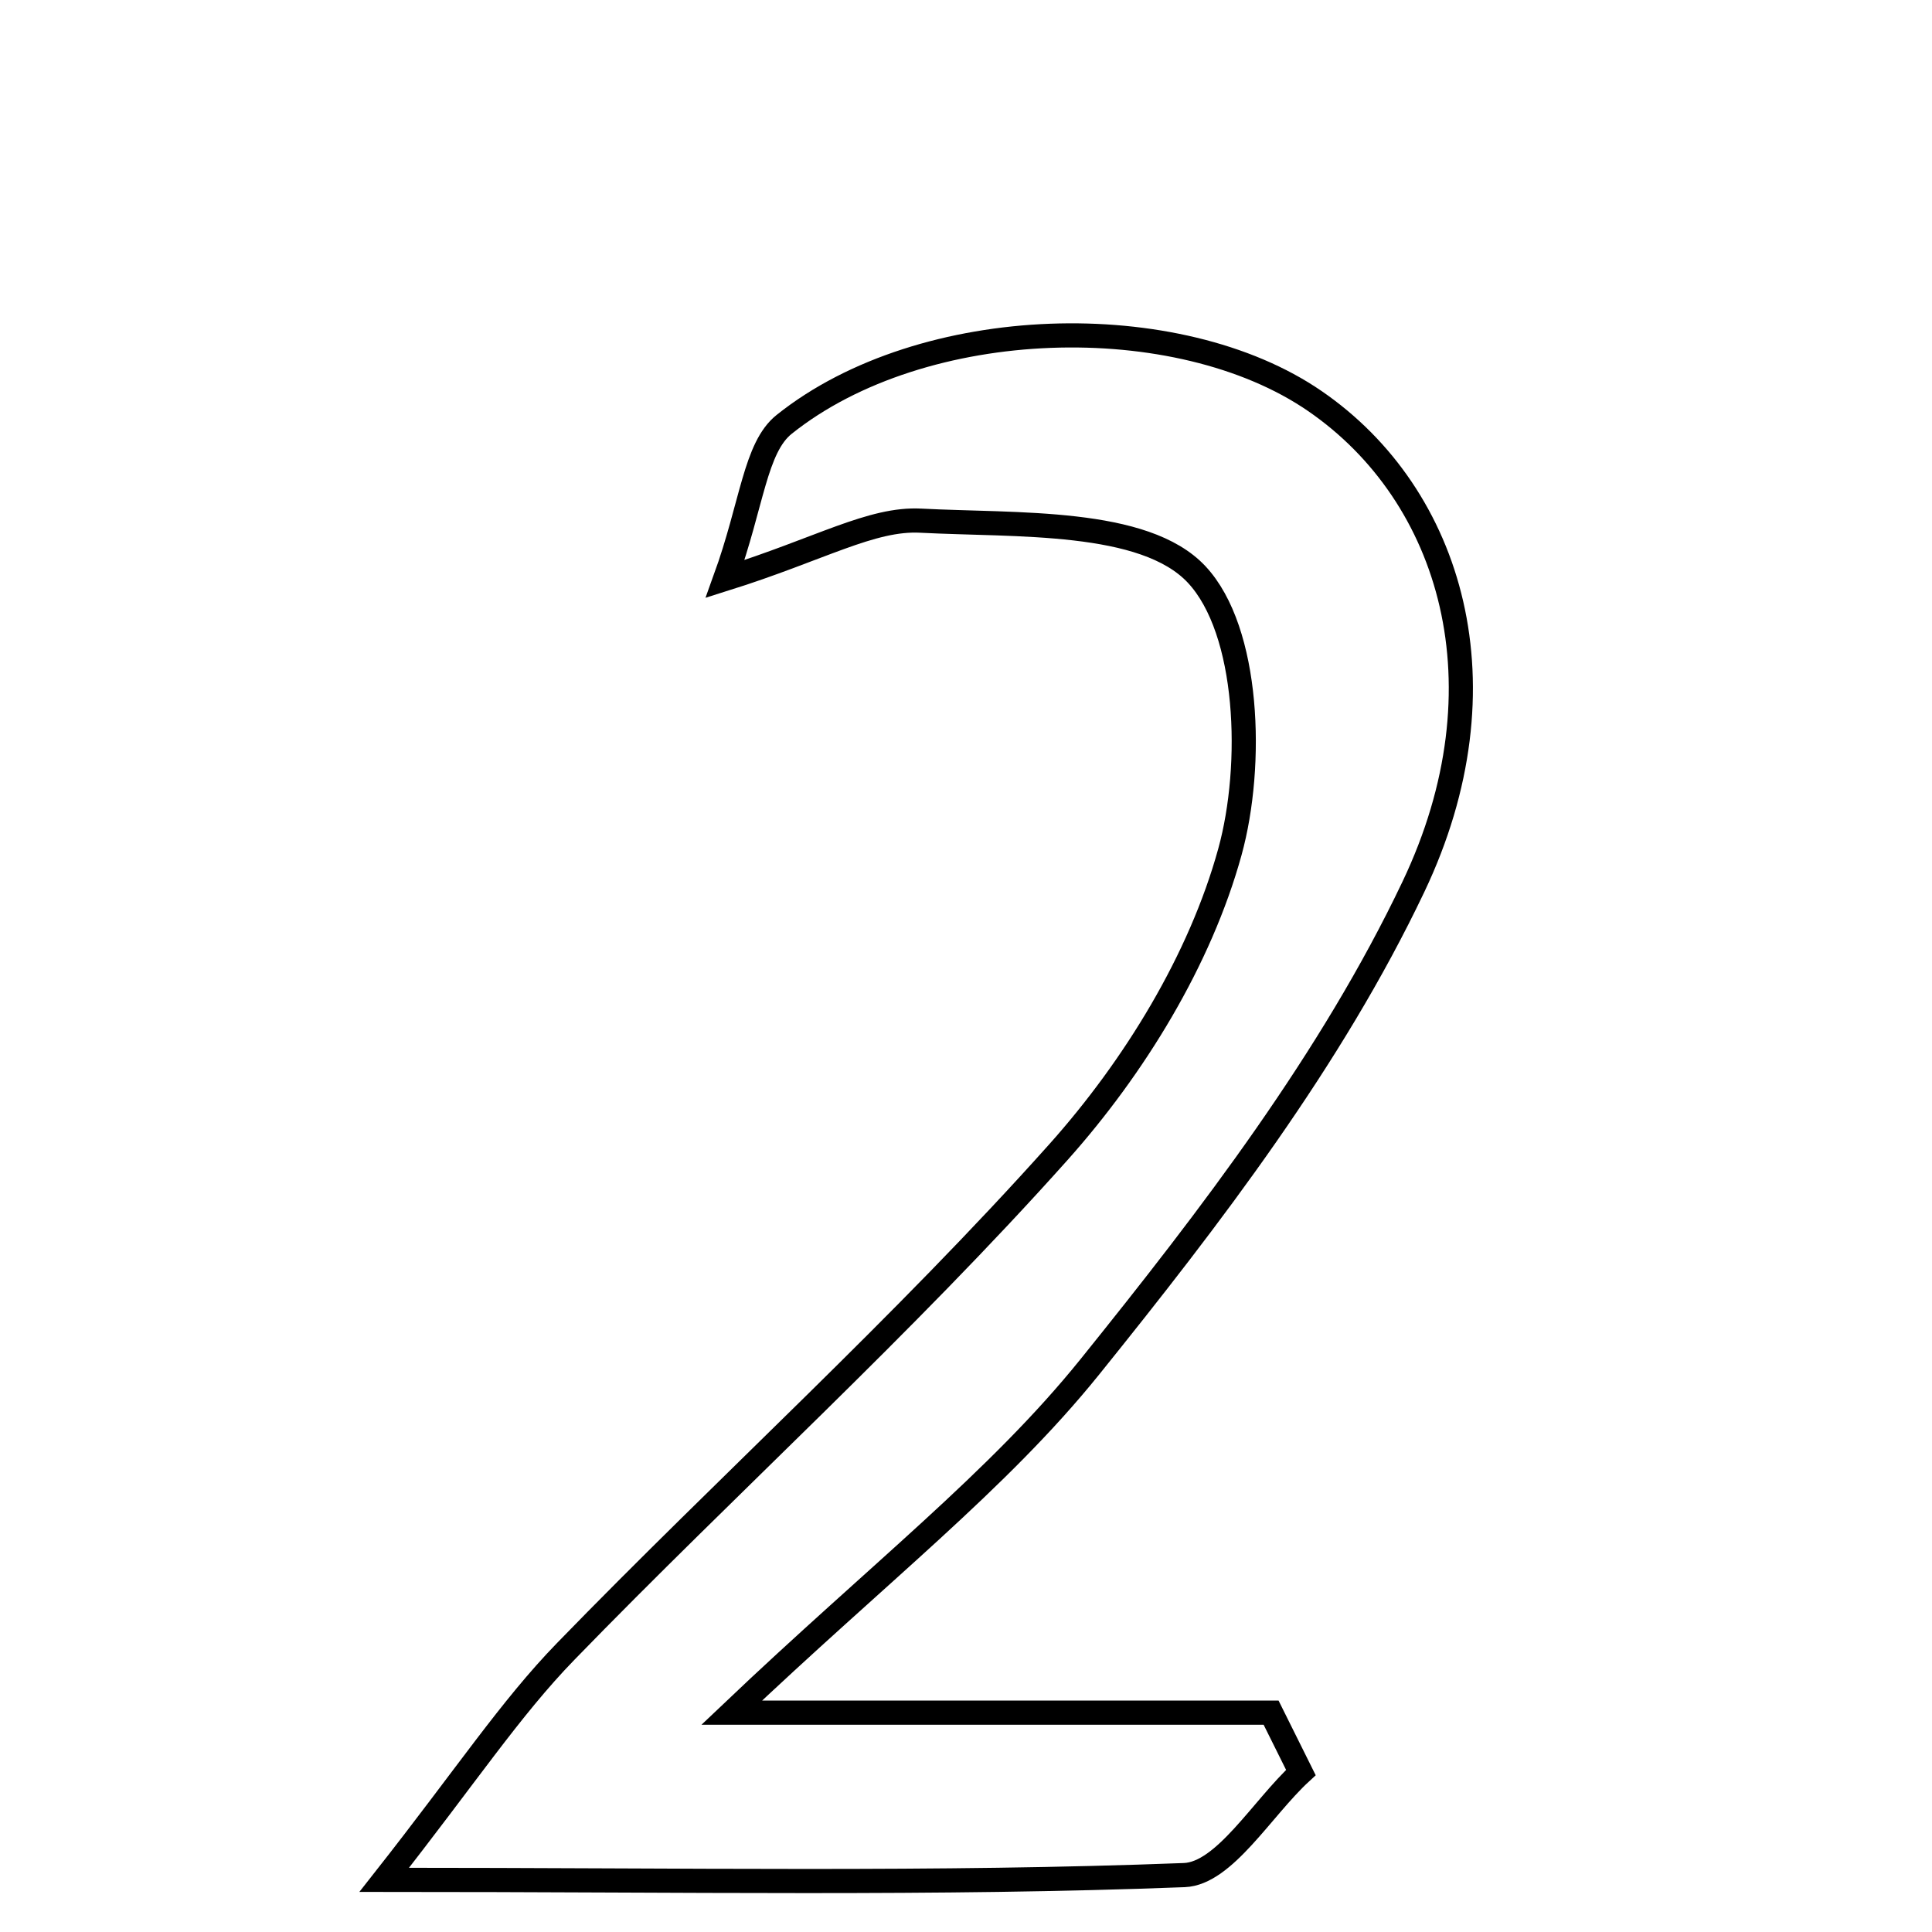 <svg xmlns="http://www.w3.org/2000/svg" viewBox="0.0 0.0 24.0 24.0" height="200px" width="200px"><path fill="none" stroke="black" stroke-width=".3" stroke-opacity="1.0"  filling="0" d="M16.335 4.983 C18.038 6.154 18.745 8.523 17.558 11.016 C16.538 13.16 15.04 15.115 13.538 16.98 C12.396 18.397 10.915 19.54 9.09 21.275 C11.687 21.275 13.739 21.275 15.79 21.275 C15.914 21.523 16.037 21.771 16.16 22.019 C15.678 22.463 15.21 23.273 14.712 23.293 C11.642 23.411 8.564 23.352 4.773 23.352 C5.789 22.061 6.34 21.222 7.027 20.515 C9.051 18.43 11.217 16.474 13.15 14.31 C14.091 13.256 14.909 11.924 15.279 10.58 C15.575 9.504 15.519 7.835 14.865 7.136 C14.214 6.441 12.626 6.53 11.44 6.468 C10.826 6.435 10.191 6.82 9.008 7.192 C9.345 6.261 9.379 5.56 9.742 5.271 C11.465 3.894 14.634 3.812 16.335 4.983"></path></svg>